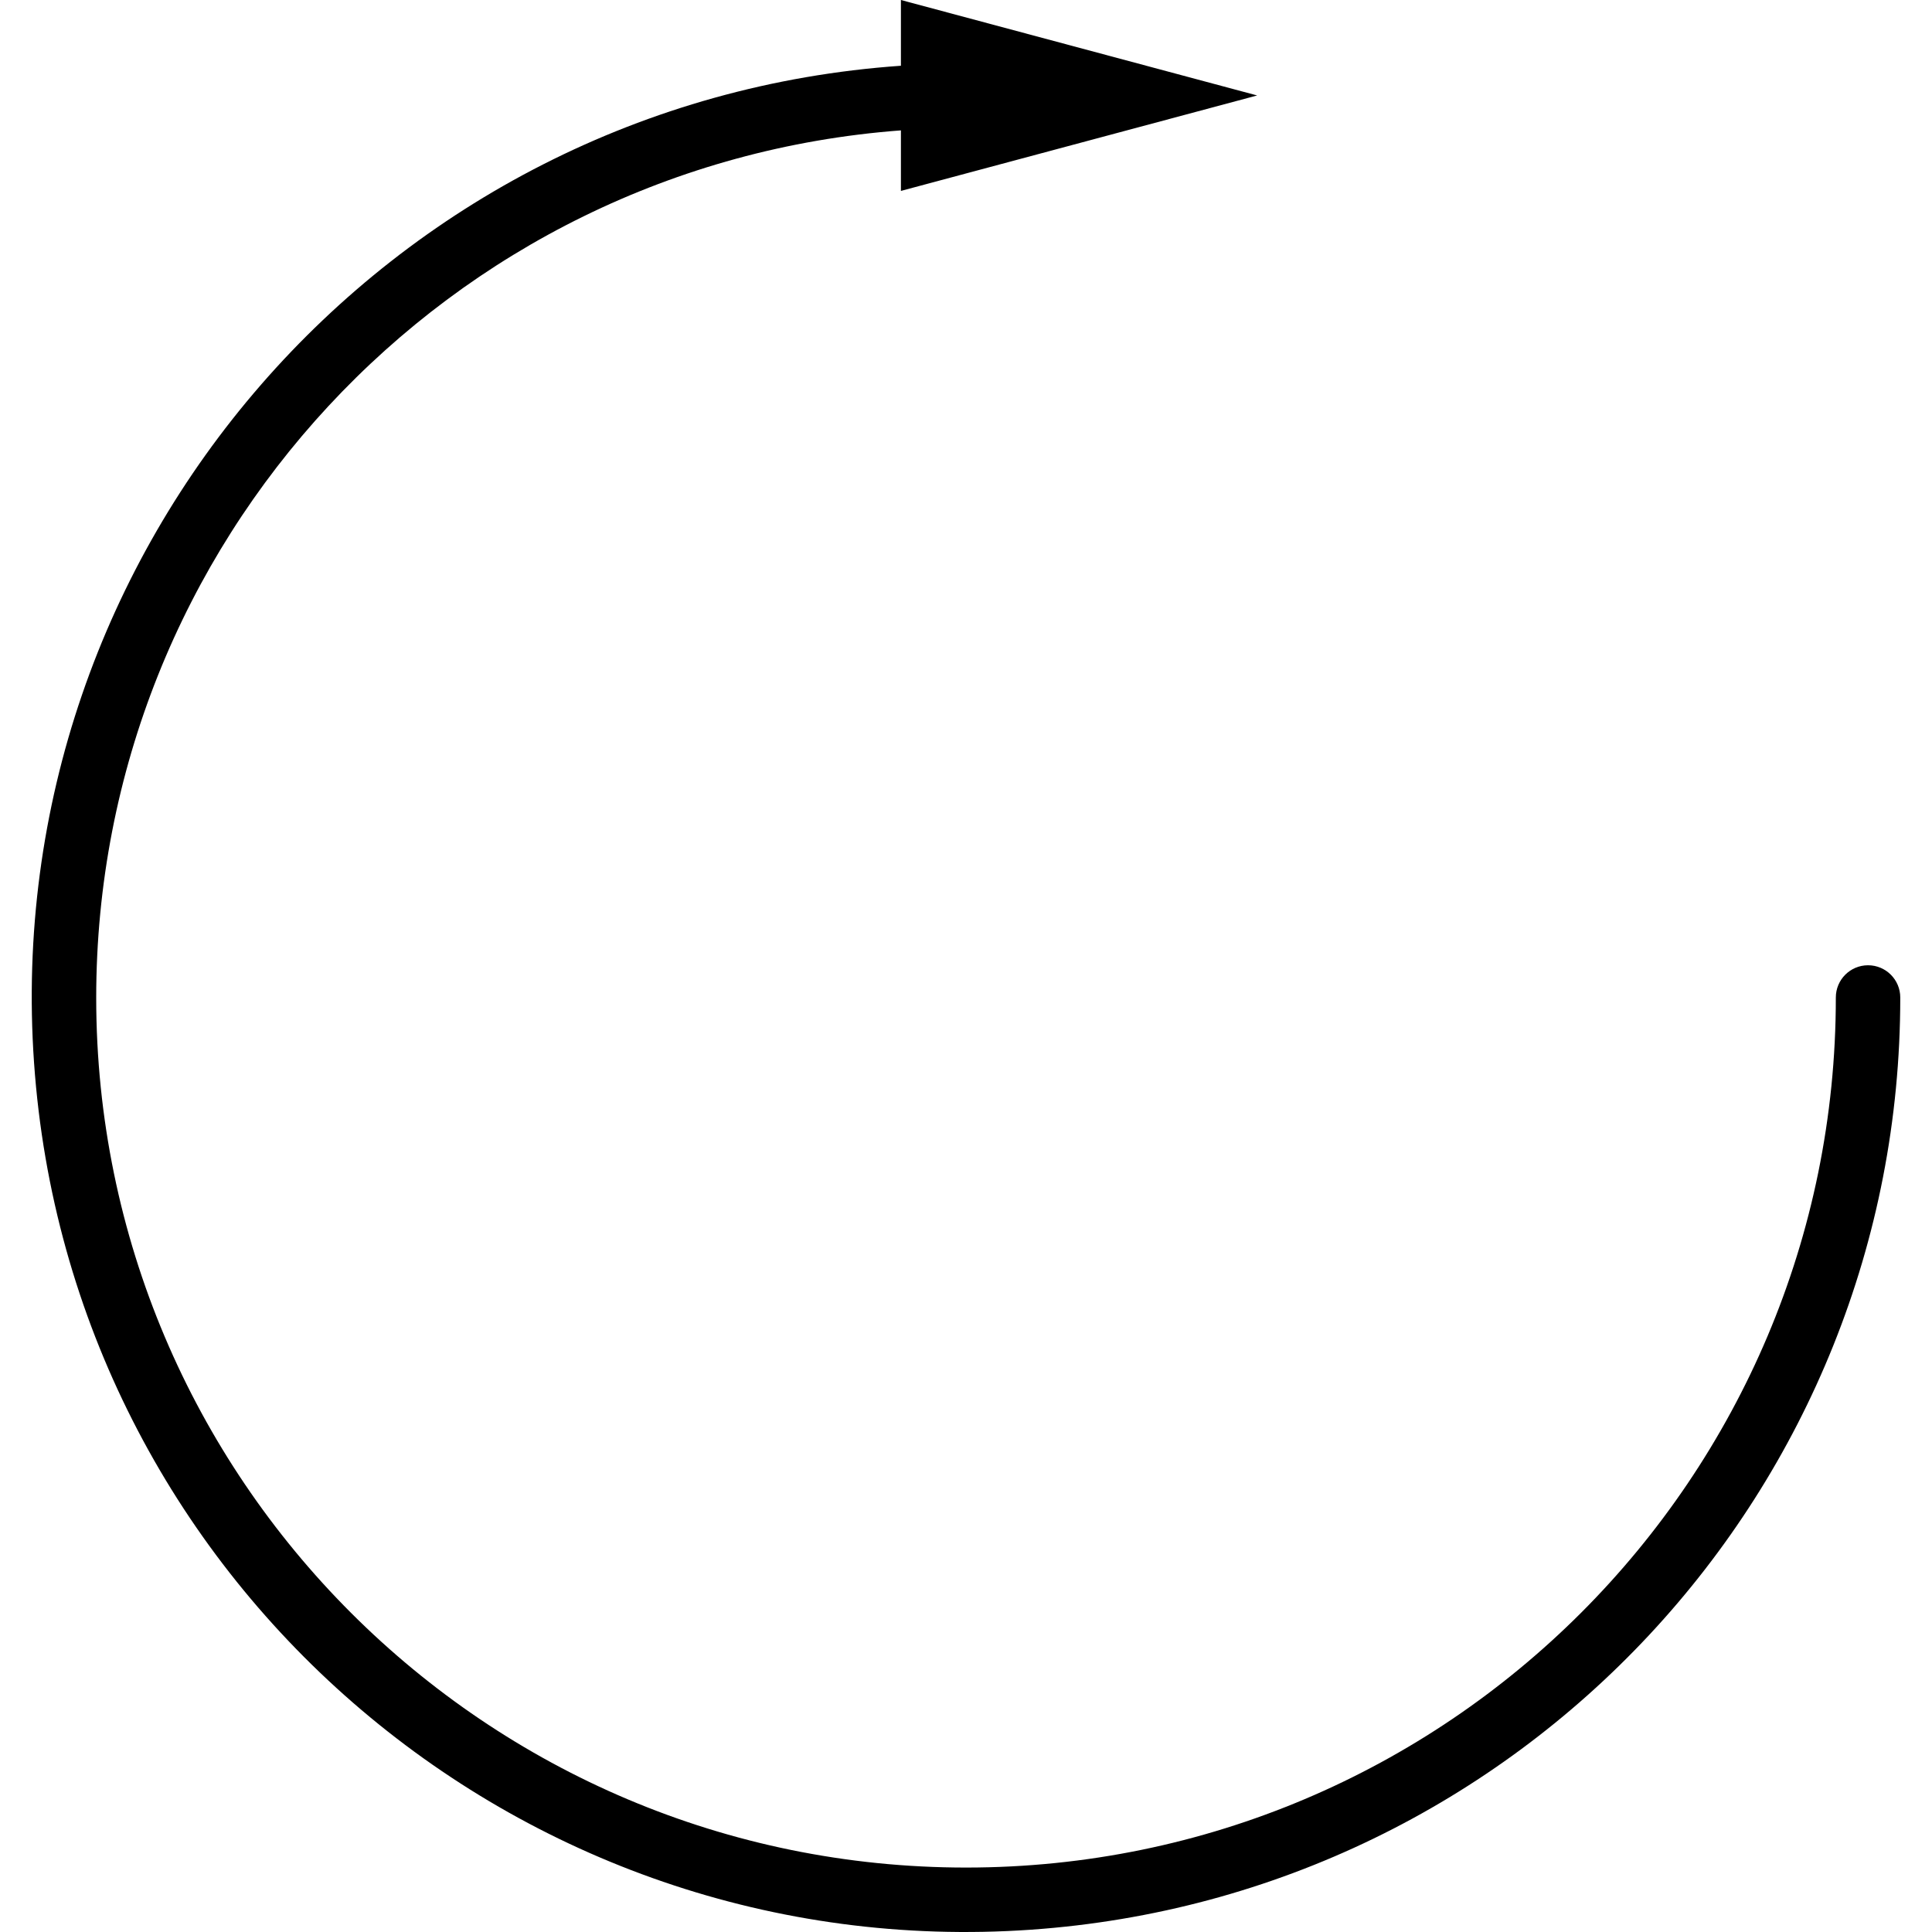 <?xml version="1.0" encoding="iso-8859-1"?>
<!-- Generator: Adobe Illustrator 19.0.0, SVG Export Plug-In . SVG Version: 6.00 Build 0)  -->
<svg version="1.1" id="Capa_1" xmlns="http://www.w3.org/2000/svg" xmlns:xlink="http://www.w3.org/1999/xlink" x="0px" y="0px"
	 viewBox="0 0 479.773 479.773" style="enable-background:new 0 0 479.773 479.773;" xml:space="preserve">
<g>
	<g>
		<path d="M463.892,239.704c-4.418,0-8,3.582-8,8c0.036,119.293-96.64,216.03-215.934,216.066
			c-119.294,0.036-216.03-96.64-216.066-215.934c-0.035-113.047,87.102-206.998,199.832-215.46v15.032l88.464-23.704L223.724,0
			v16.328C95.905,25.257-0.474,136.113,8.456,263.932C17.385,391.75,128.241,488.129,256.06,479.2
			c121.582-8.494,215.863-109.617,215.832-231.496C471.892,243.286,468.31,239.704,463.892,239.704z"/>
	</g>
</g>
<g>
</g>
<g>
</g>
<g>
</g>
<g>
</g>
<g>
</g>
<g>
</g>
<g>
</g>
<g>
</g>
<g>
</g>
<g>
</g>
<g>
</g>
<g>
</g>
<g>
</g>
<g>
</g>
<g>
</g>
</svg>
